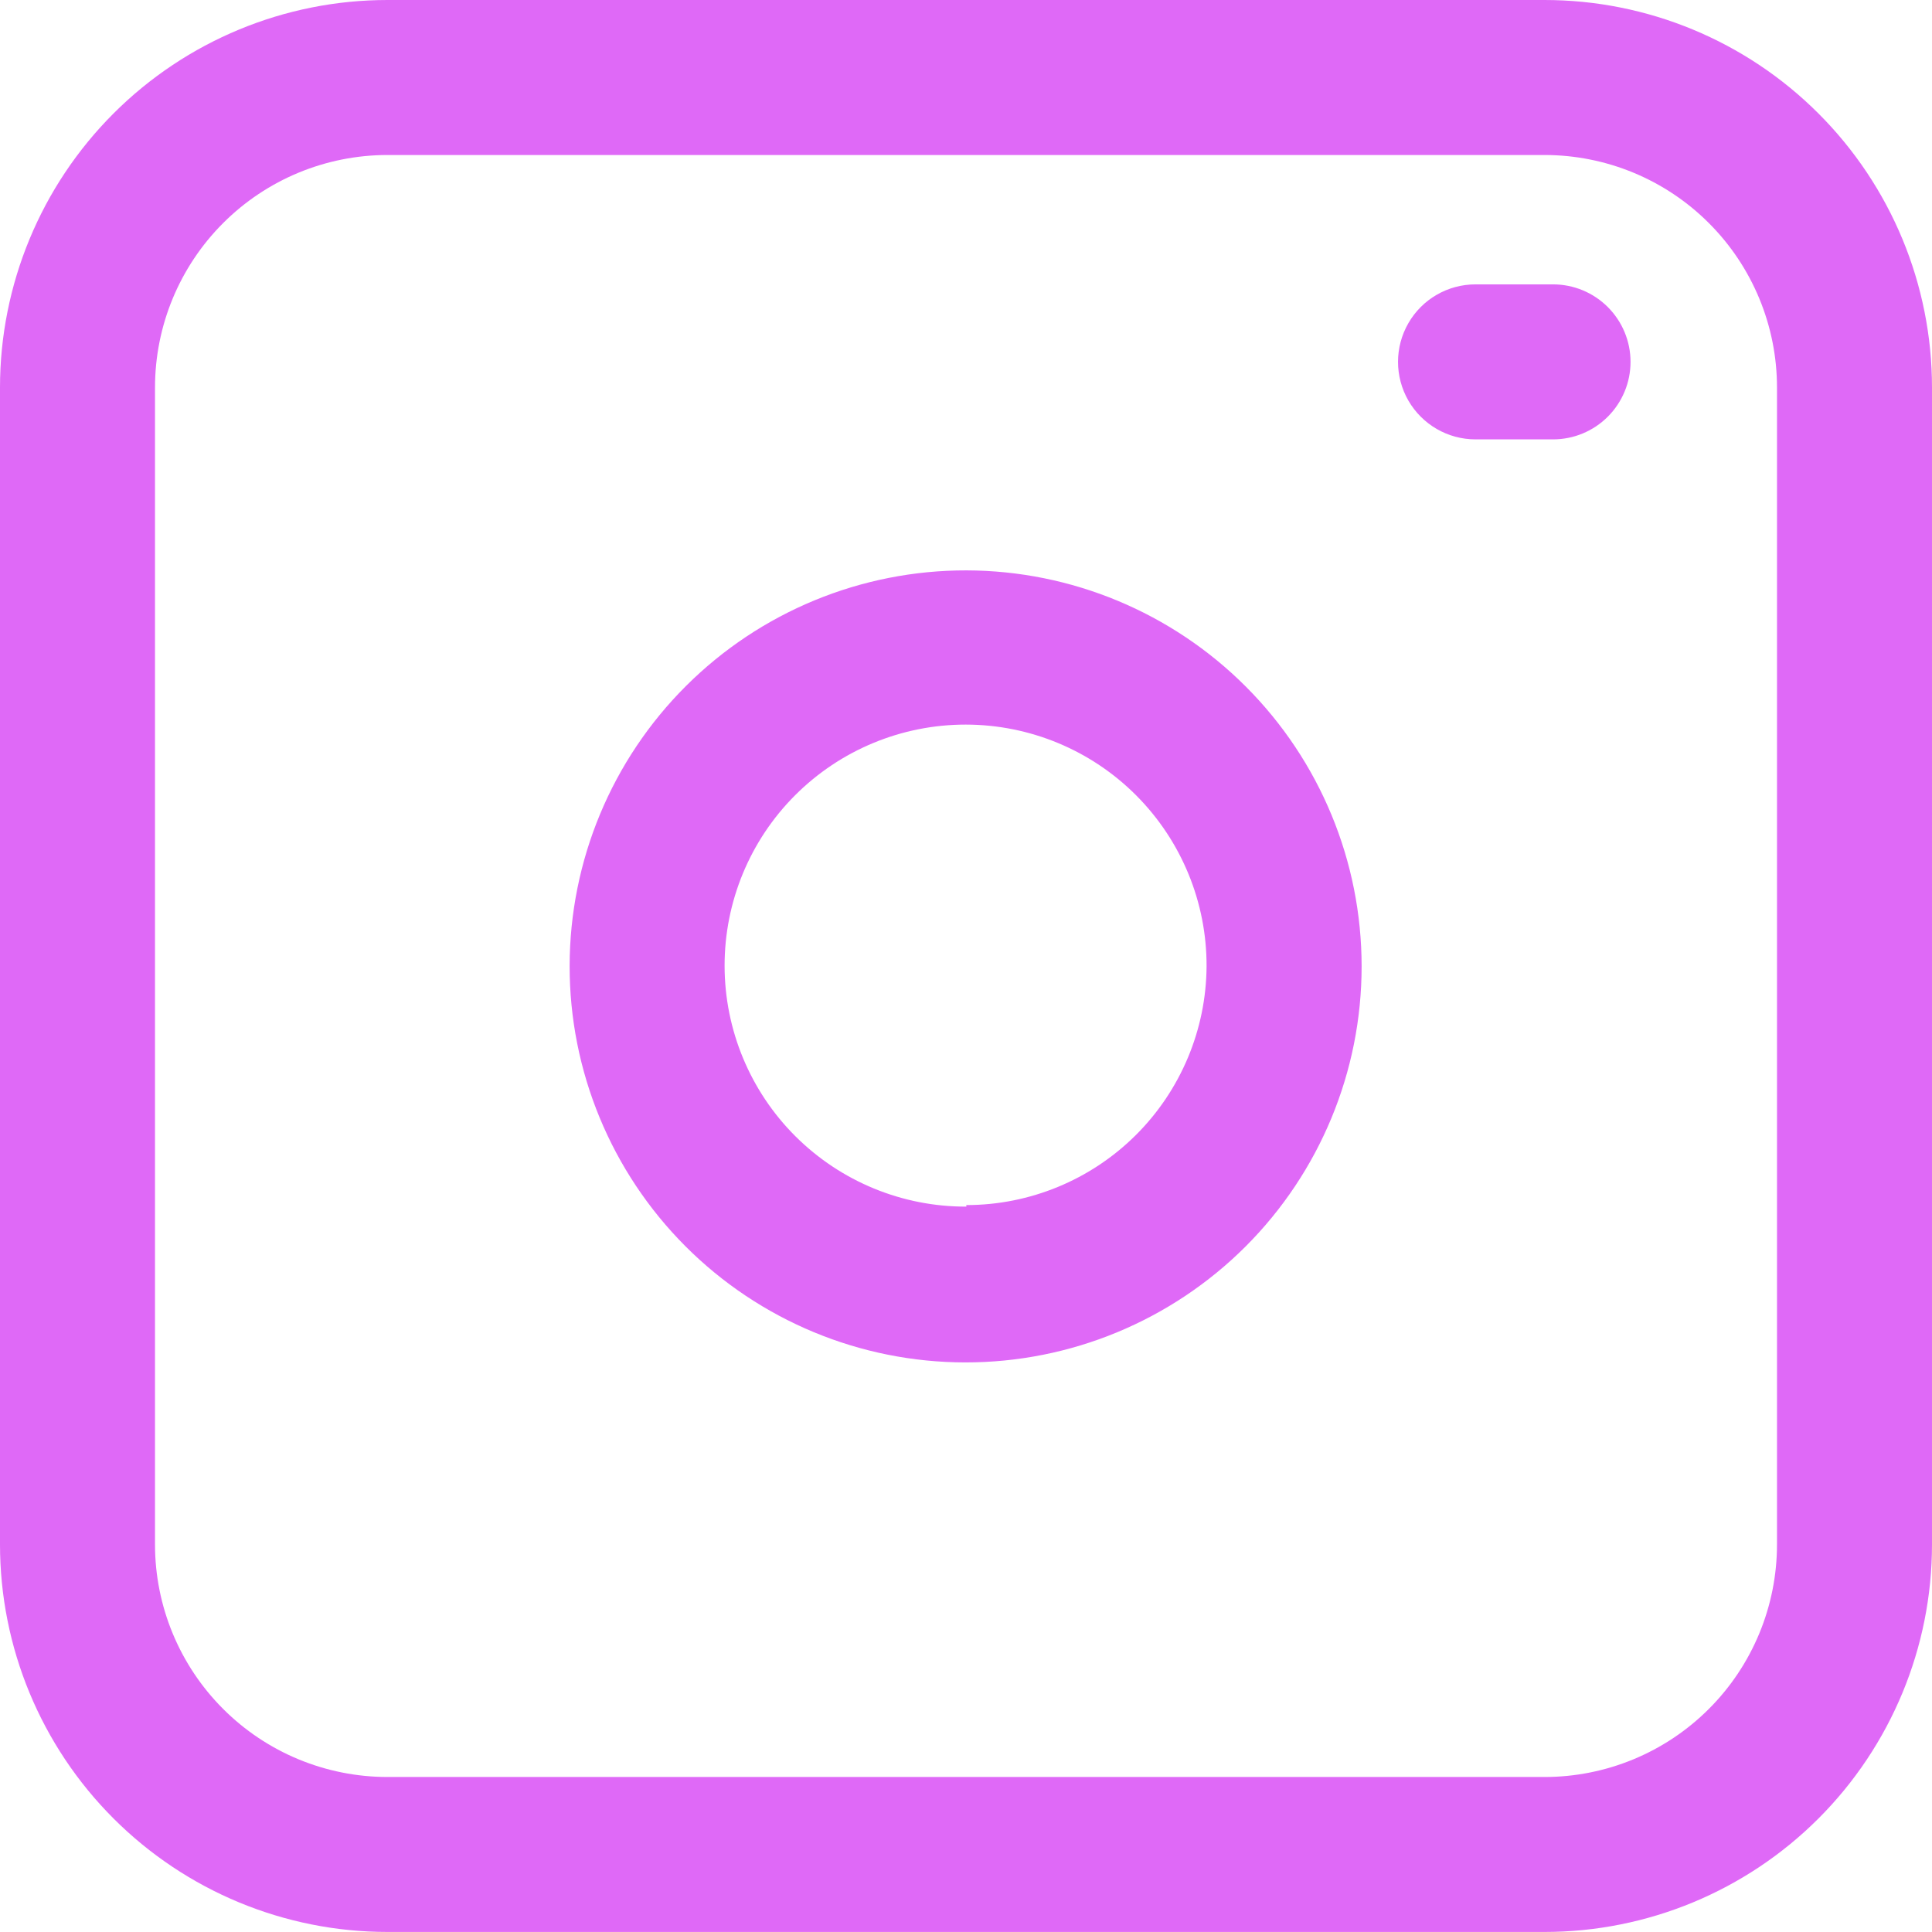 <?xml version="1.0" encoding="UTF-8"?>
<svg id="Calque_1" data-name="Calque 1" xmlns="http://www.w3.org/2000/svg" viewBox="0 0 438.61 438.6">
  <defs>
    <style>
      .cls-1 {
        fill: #df69f7;
      }
    </style>
  </defs>
  <path class="cls-1" d="M350.64,0H87.97c-23.33,0-45.71,9.27-62.2,25.76C9.27,42.26,0,64.64,0,87.97V350.64c0,23.33,9.27,45.7,25.77,62.2,16.5,16.5,38.87,25.76,62.2,25.76H350.64c23.33,0,45.71-9.27,62.2-25.76,16.5-16.5,25.77-38.88,25.77-62.2V87.97c0-23.33-9.27-45.7-25.77-62.2C396.35,9.27,373.97,0,350.64,0Zm52.78,350.64c0,14-5.56,27.42-15.46,37.32-9.9,9.9-23.32,15.46-37.32,15.46H87.97c-14,0-27.43-5.56-37.32-15.46-9.9-9.9-15.46-23.32-15.46-37.32V87.97c0-14,5.56-27.42,15.46-37.32,9.9-9.9,23.32-15.46,37.32-15.46H350.64c14,0,27.43,5.56,37.32,15.46,9.9,9.9,15.46,23.32,15.46,37.32V350.64ZM219.39,129.49c-23.86-.04-46.75,9.39-63.64,26.23-16.89,16.84-26.4,39.7-26.43,63.56-.03,23.86,9.42,46.74,26.27,63.63,16.85,16.88,39.72,26.38,63.57,26.39,23.85,.02,46.73-9.45,63.61-26.31,16.87-16.86,26.35-39.74,26.35-63.59s-9.45-46.66-26.27-63.51c-16.82-16.85-39.64-26.35-63.46-26.4h0Zm0,144.44h0c-14.53,.05-28.48-5.69-38.78-15.94-10.3-10.25-16.09-24.18-16.11-38.71-.02-14.54,5.75-28.48,16.02-38.75,10.28-10.28,24.22-16.04,38.75-16.03,14.53,.02,28.46,5.81,38.71,16.11,10.25,10.3,15.99,24.25,15.94,38.78-.09,14.4-5.88,28.18-16.1,38.34-10.22,10.15-24.04,15.85-38.44,15.85v.35ZM370.17,82.16h0c0,4.67-1.86,9.14-5.16,12.44-3.3,3.3-7.77,5.15-12.44,5.15h-17.59c-6.29,0-12.09-3.36-15.24-8.8-3.14-5.45-3.14-12.15,0-17.59,3.14-5.45,8.95-8.8,15.24-8.8h17.59c4.66,0,9.14,1.85,12.44,5.15,3.3,3.3,5.16,7.77,5.16,12.44h0Z"/>
</svg>